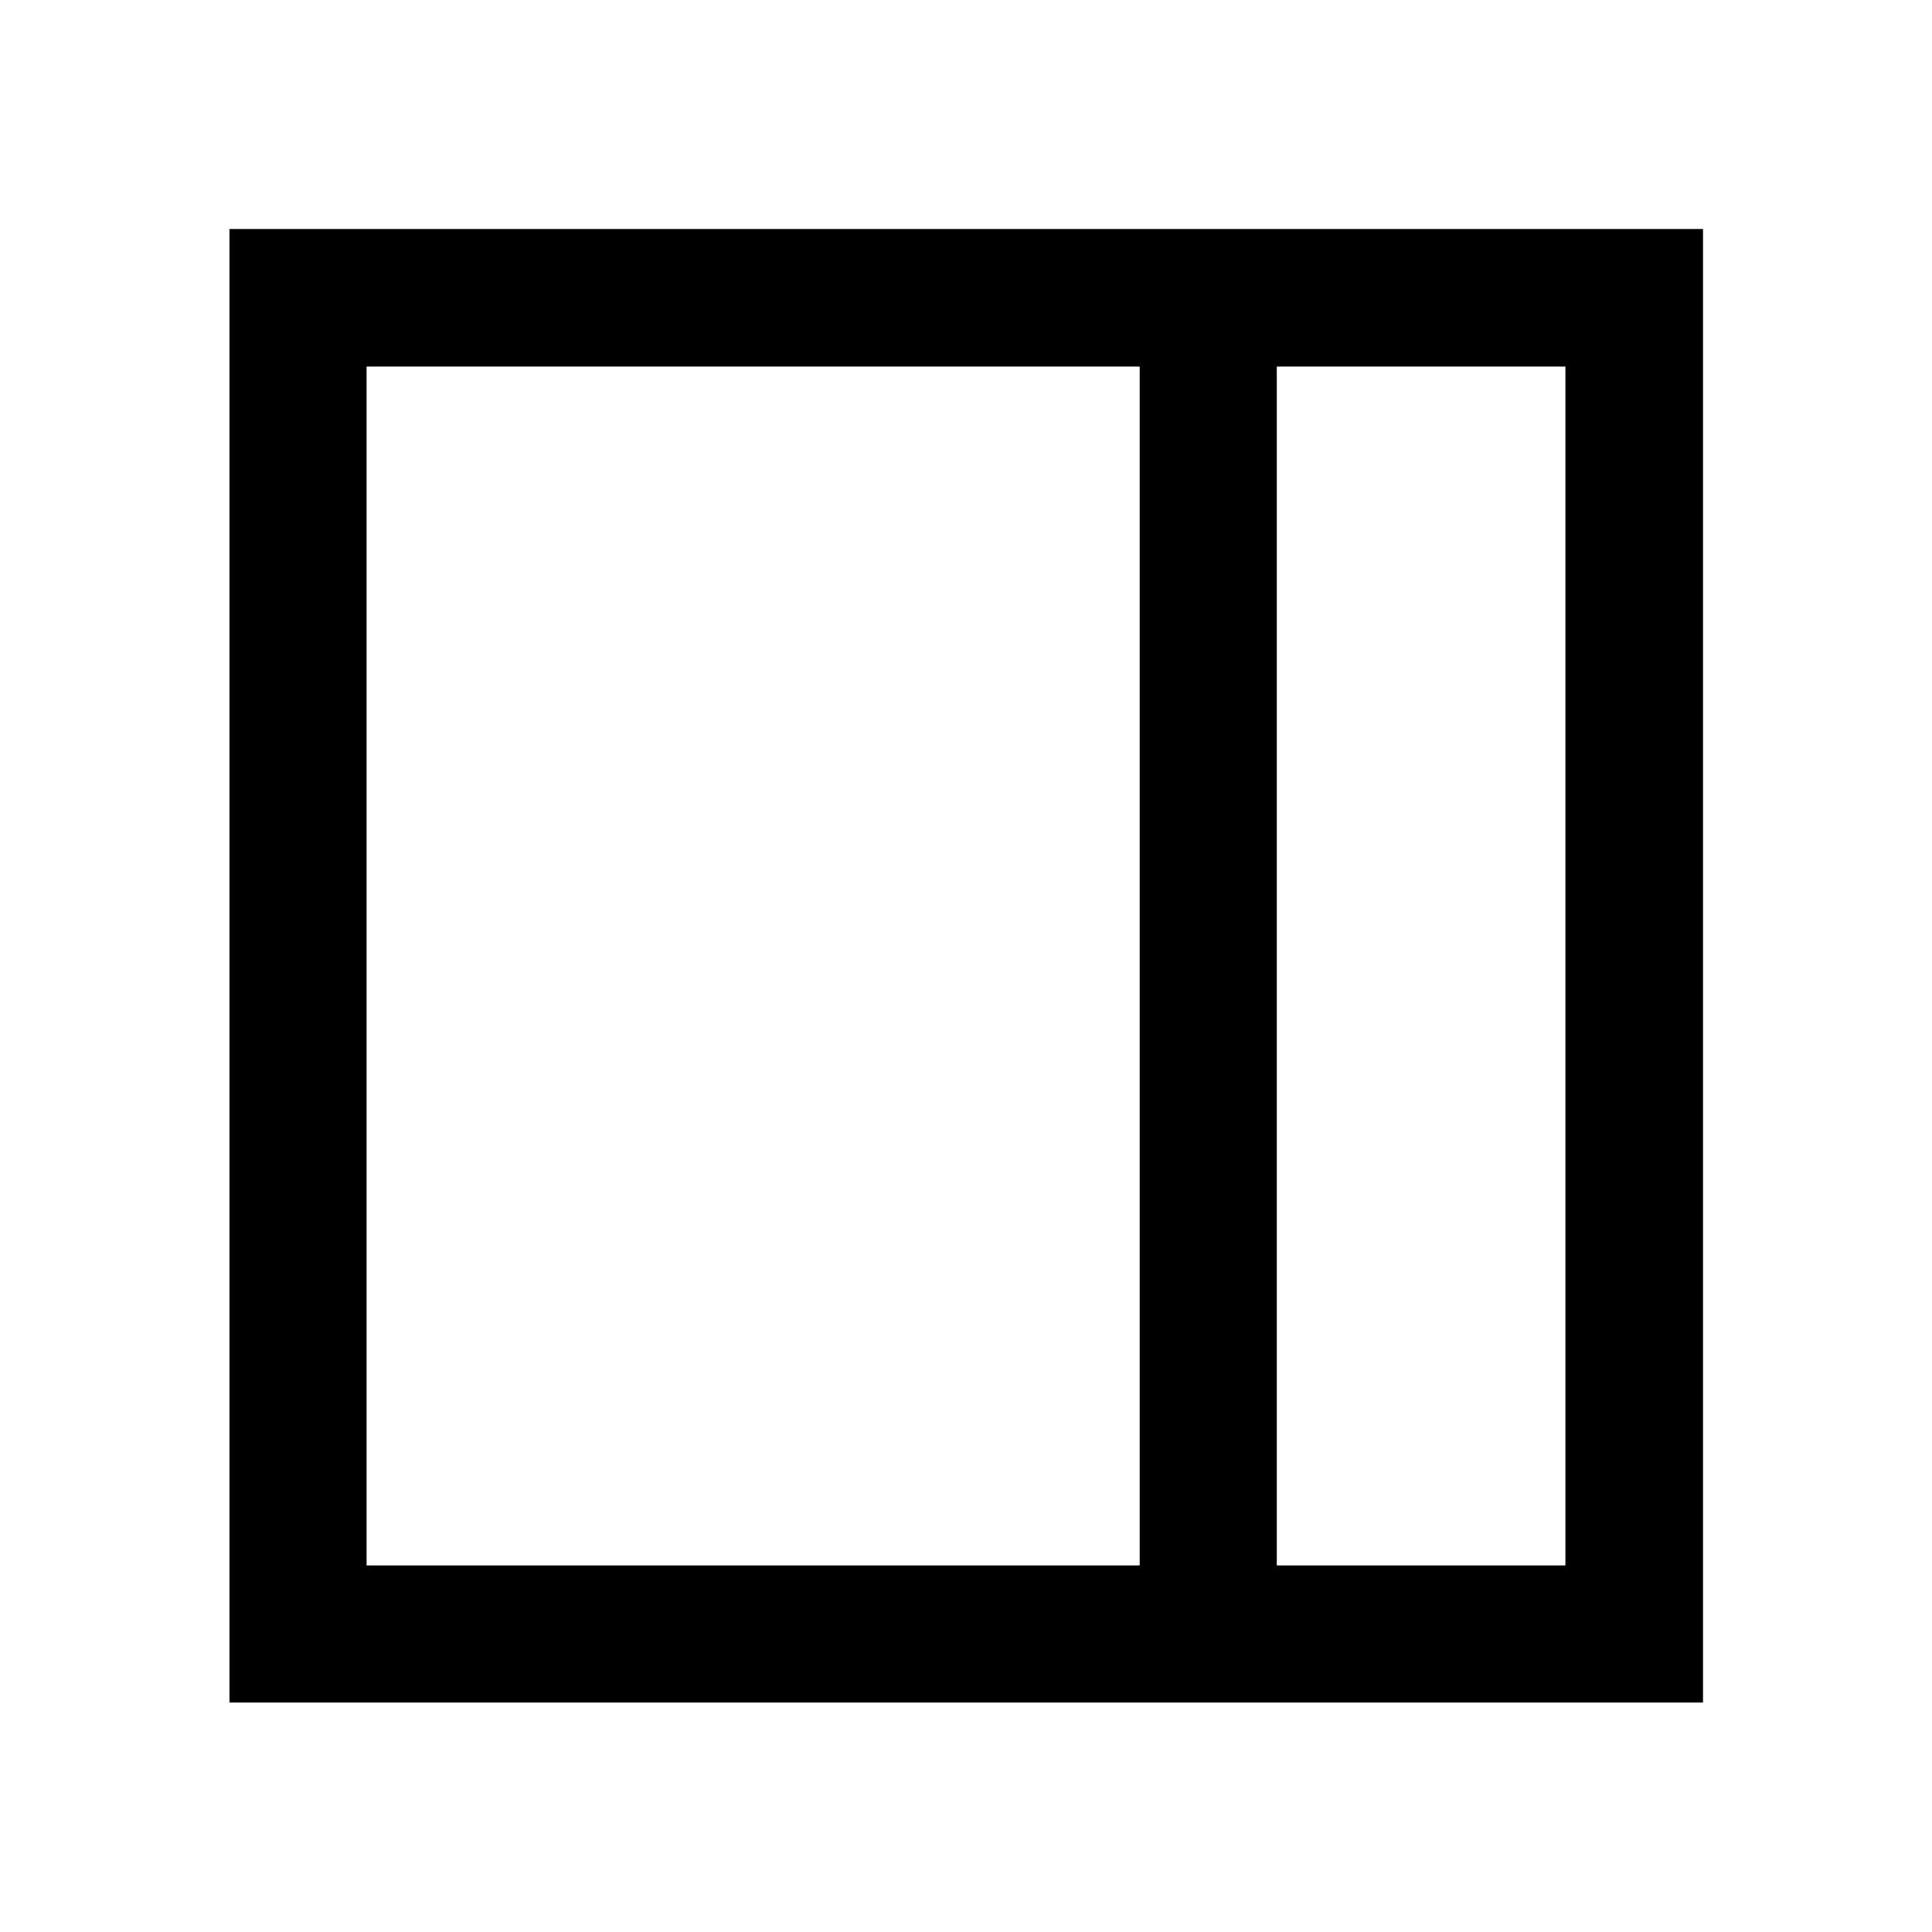 <svg xmlns="http://www.w3.org/2000/svg" height="48" viewBox="0 96 960 960" width="48"><path d="M634.435 873.848h143.413V278.152H634.435v595.696Zm-452.283 0h384.152V278.152H182.152v595.696Zm452.283 0h143.413-143.413Zm-520.413 68.13V209.782h732.196v732.196H114.022Z"/></svg>